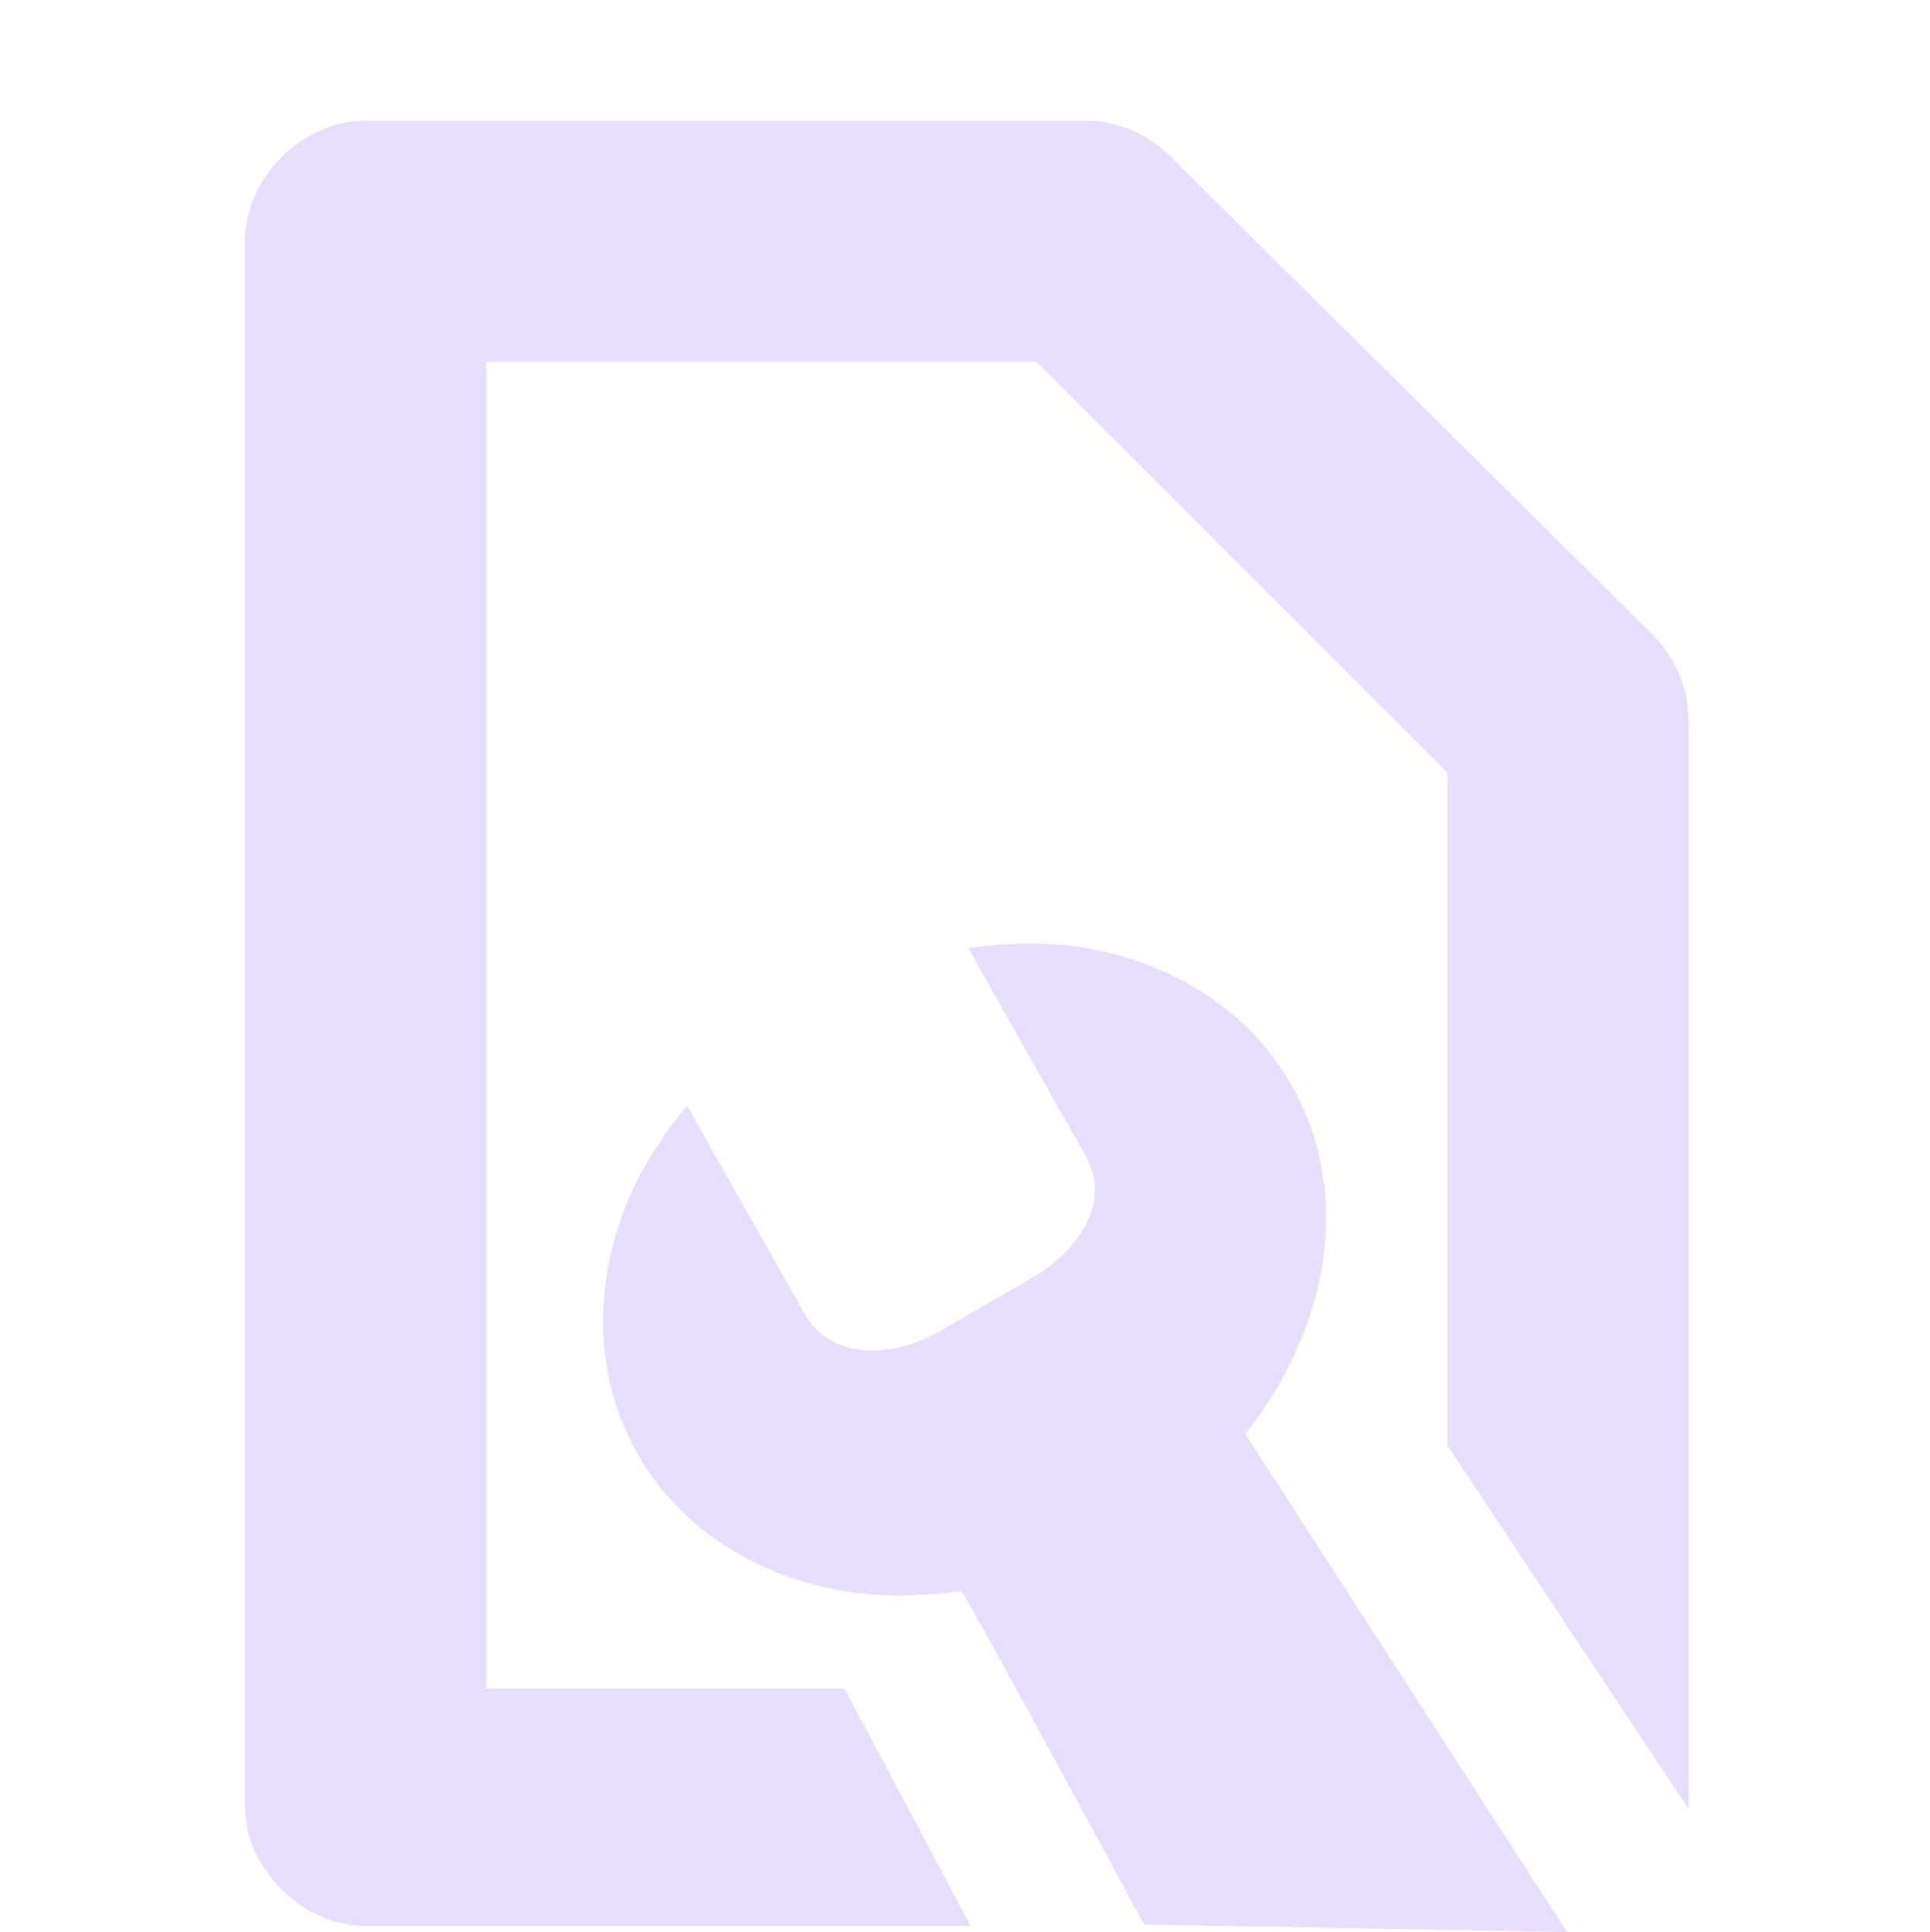 <svg height="16.018" width="16" xmlns="http://www.w3.org/2000/svg">
  <g fill="#e6ddff" transform="translate(-360 -766)">
    <path d="m367 780h-2.969v-11h4.562l3.406 3.406v5.578l2 3.016v-9.031c-.002-.268-.118-.534-.312-.719l-3.969-3.938c-.185-.195-.45-.31-.719-.312h-5.969c-.524 0-1.0.476-1 1v12 .25.719c0.0.524.476 1 1 1h5.016z"/>
    <path d="m369.02 773.863c-.325-.059-.667-.045-.994-.003l.976 1.729c.201.355-.024.763-.45 1.009l-.77.445c-.431.239-.91.208-1.111-.147l-.976-1.729c-.207.256-.396.54-.514.848-.565 1.471.237 2.892 1.792 3.174.325.059.667.045.994.003.026-.004 1.518 2.765 1.518 2.765l3.505.062-2.667-4.13c.207-.256.371-.544.489-.851.565-1.471-.237-2.892-1.792-3.174z"/>
  </g>
</svg>
